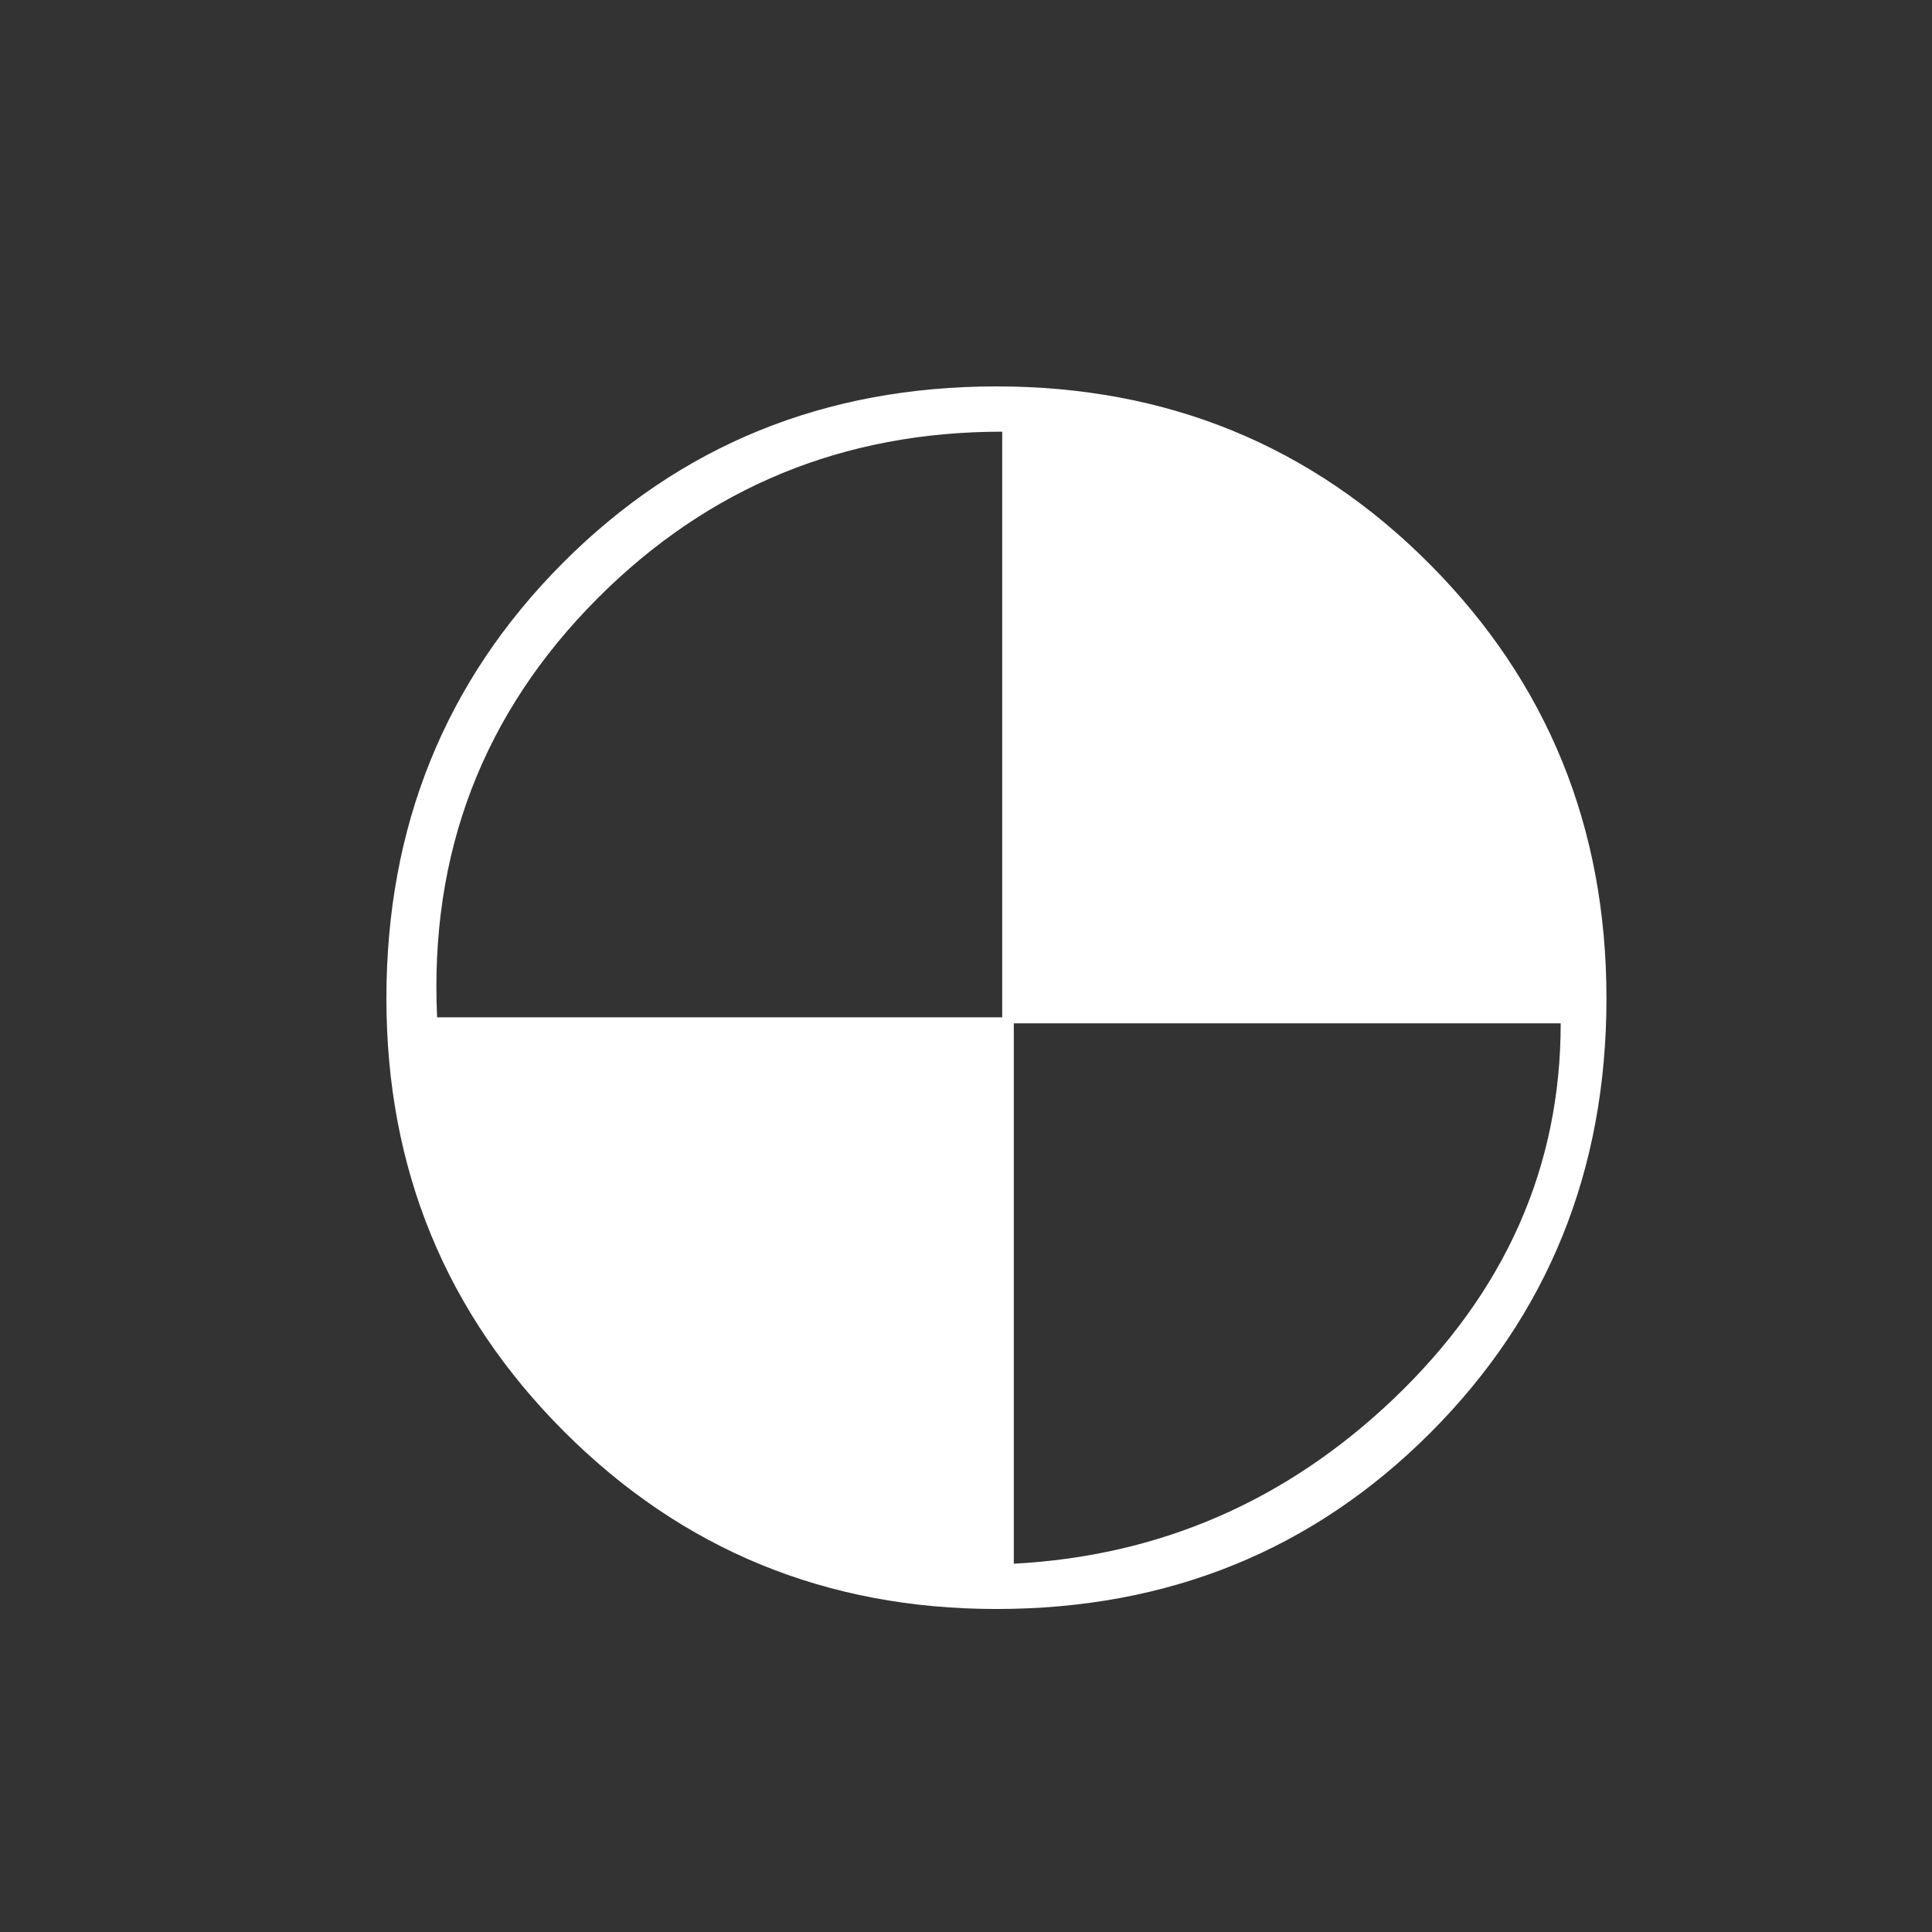 <?xml version="1.0" encoding="UTF-8" standalone="no"?>
<!-- SVG content generated using Symbology Configuration Management System (SCMS) -->

<!-- Systematic Software Engineering Ltd. - www.systematic.co.uk - do not remove  -->

<svg
   xmlns:dc="http://purl.org/dc/elements/1.1/"
   xmlns:cc="http://creativecommons.org/ns#"
   xmlns:rdf="http://www.w3.org/1999/02/22-rdf-syntax-ns#"
   xmlns:svg="http://www.w3.org/2000/svg"
   xmlns="http://www.w3.org/2000/svg"
   xmlns:sodipodi="http://sodipodi.sourceforge.net/DTD/sodipodi-0.dtd"
   xmlns:inkscape="http://www.inkscape.org/namespaces/inkscape"
   id="G*GPGPUUD-****X"
   width="400px"
   height="400px"
   viewBox="0 0 400 400"
   version="1.1"
   inkscape:version="0.48.2 r9819"
   sodipodi:docname="g-gpgpuud-----x.svg">
  <rect x="0" y="0" width="400" height="400" fill="#333333" stroke="none"/>
  <defs
     id="defs12" />
  <sodipodi:namedview
     pagecolor="#ffffff"
     bordercolor="#666666"
     borderopacity="1"
     objecttolerance="10"
     gridtolerance="10"
     guidetolerance="10"
     inkscape:pageopacity="0"
     inkscape:pageshadow="2"
     inkscape:window-width="640"
     inkscape:window-height="480"
     id="namedview10"
     showgrid="false"
     inkscape:zoom="0.59"
     inkscape:cx="200"
     inkscape:cy="200"
     inkscape:window-x="0"
     inkscape:window-y="0"
     inkscape:window-maximized="0"
     inkscape:current-layer="G*GPGPUUD-****X" />
  <g
     id="g3"
     style="fill:#ffffff">
    <svg
       viewBox="0 0 400 400"
       id="_0.G-GPGPUUD-----X"
       width="400px"
       height="400px"
       version="1.1"
       style="fill:#ffffff">
      <g
         transform="translate(80 80) scale(5 5)"
         id="g6"
         style="fill:#ffffff">
        <path
           d="M50.52 25.342 C50.52 32.467 48.088 38.463 43.229 43.328 C38.37 48.191 32.379 50.625     25.26 50.625 C18.221 50.625 12.25 48.172 7.35 43.27 C2.451 38.363 0 32.389     0 25.342 C0 18.217 2.432 12.211 7.289 7.326 C12.15 2.443 18.141 0 25.26 0     C32.338 0 38.319 2.453 43.199 7.357 C48.078 12.262 50.52 18.256 50.52 25.342     zM26.58 48.75 C25.939 48.832 25.279 48.875 24.6 48.875 C18.6 48.875 13.301     46.521 8.702 41.814 C6.382 39.459 4.712 37.115 3.69 34.783 C2.672 32.447 2.102     29.644 1.981 26.375 L25.751 26.375 L25.751 48.75 zM25.5 26.125 L25.5 1.875     C18.918 1.875 13.332 4.176 8.742 8.777 C3.996 13.539 1.781 19.322 2.1 26.125     zM41.645 9.117 C44.883 12.375 46.942 15.15 47.821 17.443 C48.421 18.931 48.721     21.306 48.721 24.564 C48.721 25.169 48.688 25.773 48.625 26.375 L25.75     26.375 L25.75 1.875 C31.627 1.957 36.926 4.371 41.645 9.117 zM48.625 26.375     L25.98 26.375 L25.98 48.75 C32.027 48.43 37.271 46.15 41.716 41.912 C46.322     37.512 48.625 32.332 48.625 26.375 z"
           id="path8"
           style="fill:#ffffff" />
      </g>
    </svg>
  </g>
</svg>
